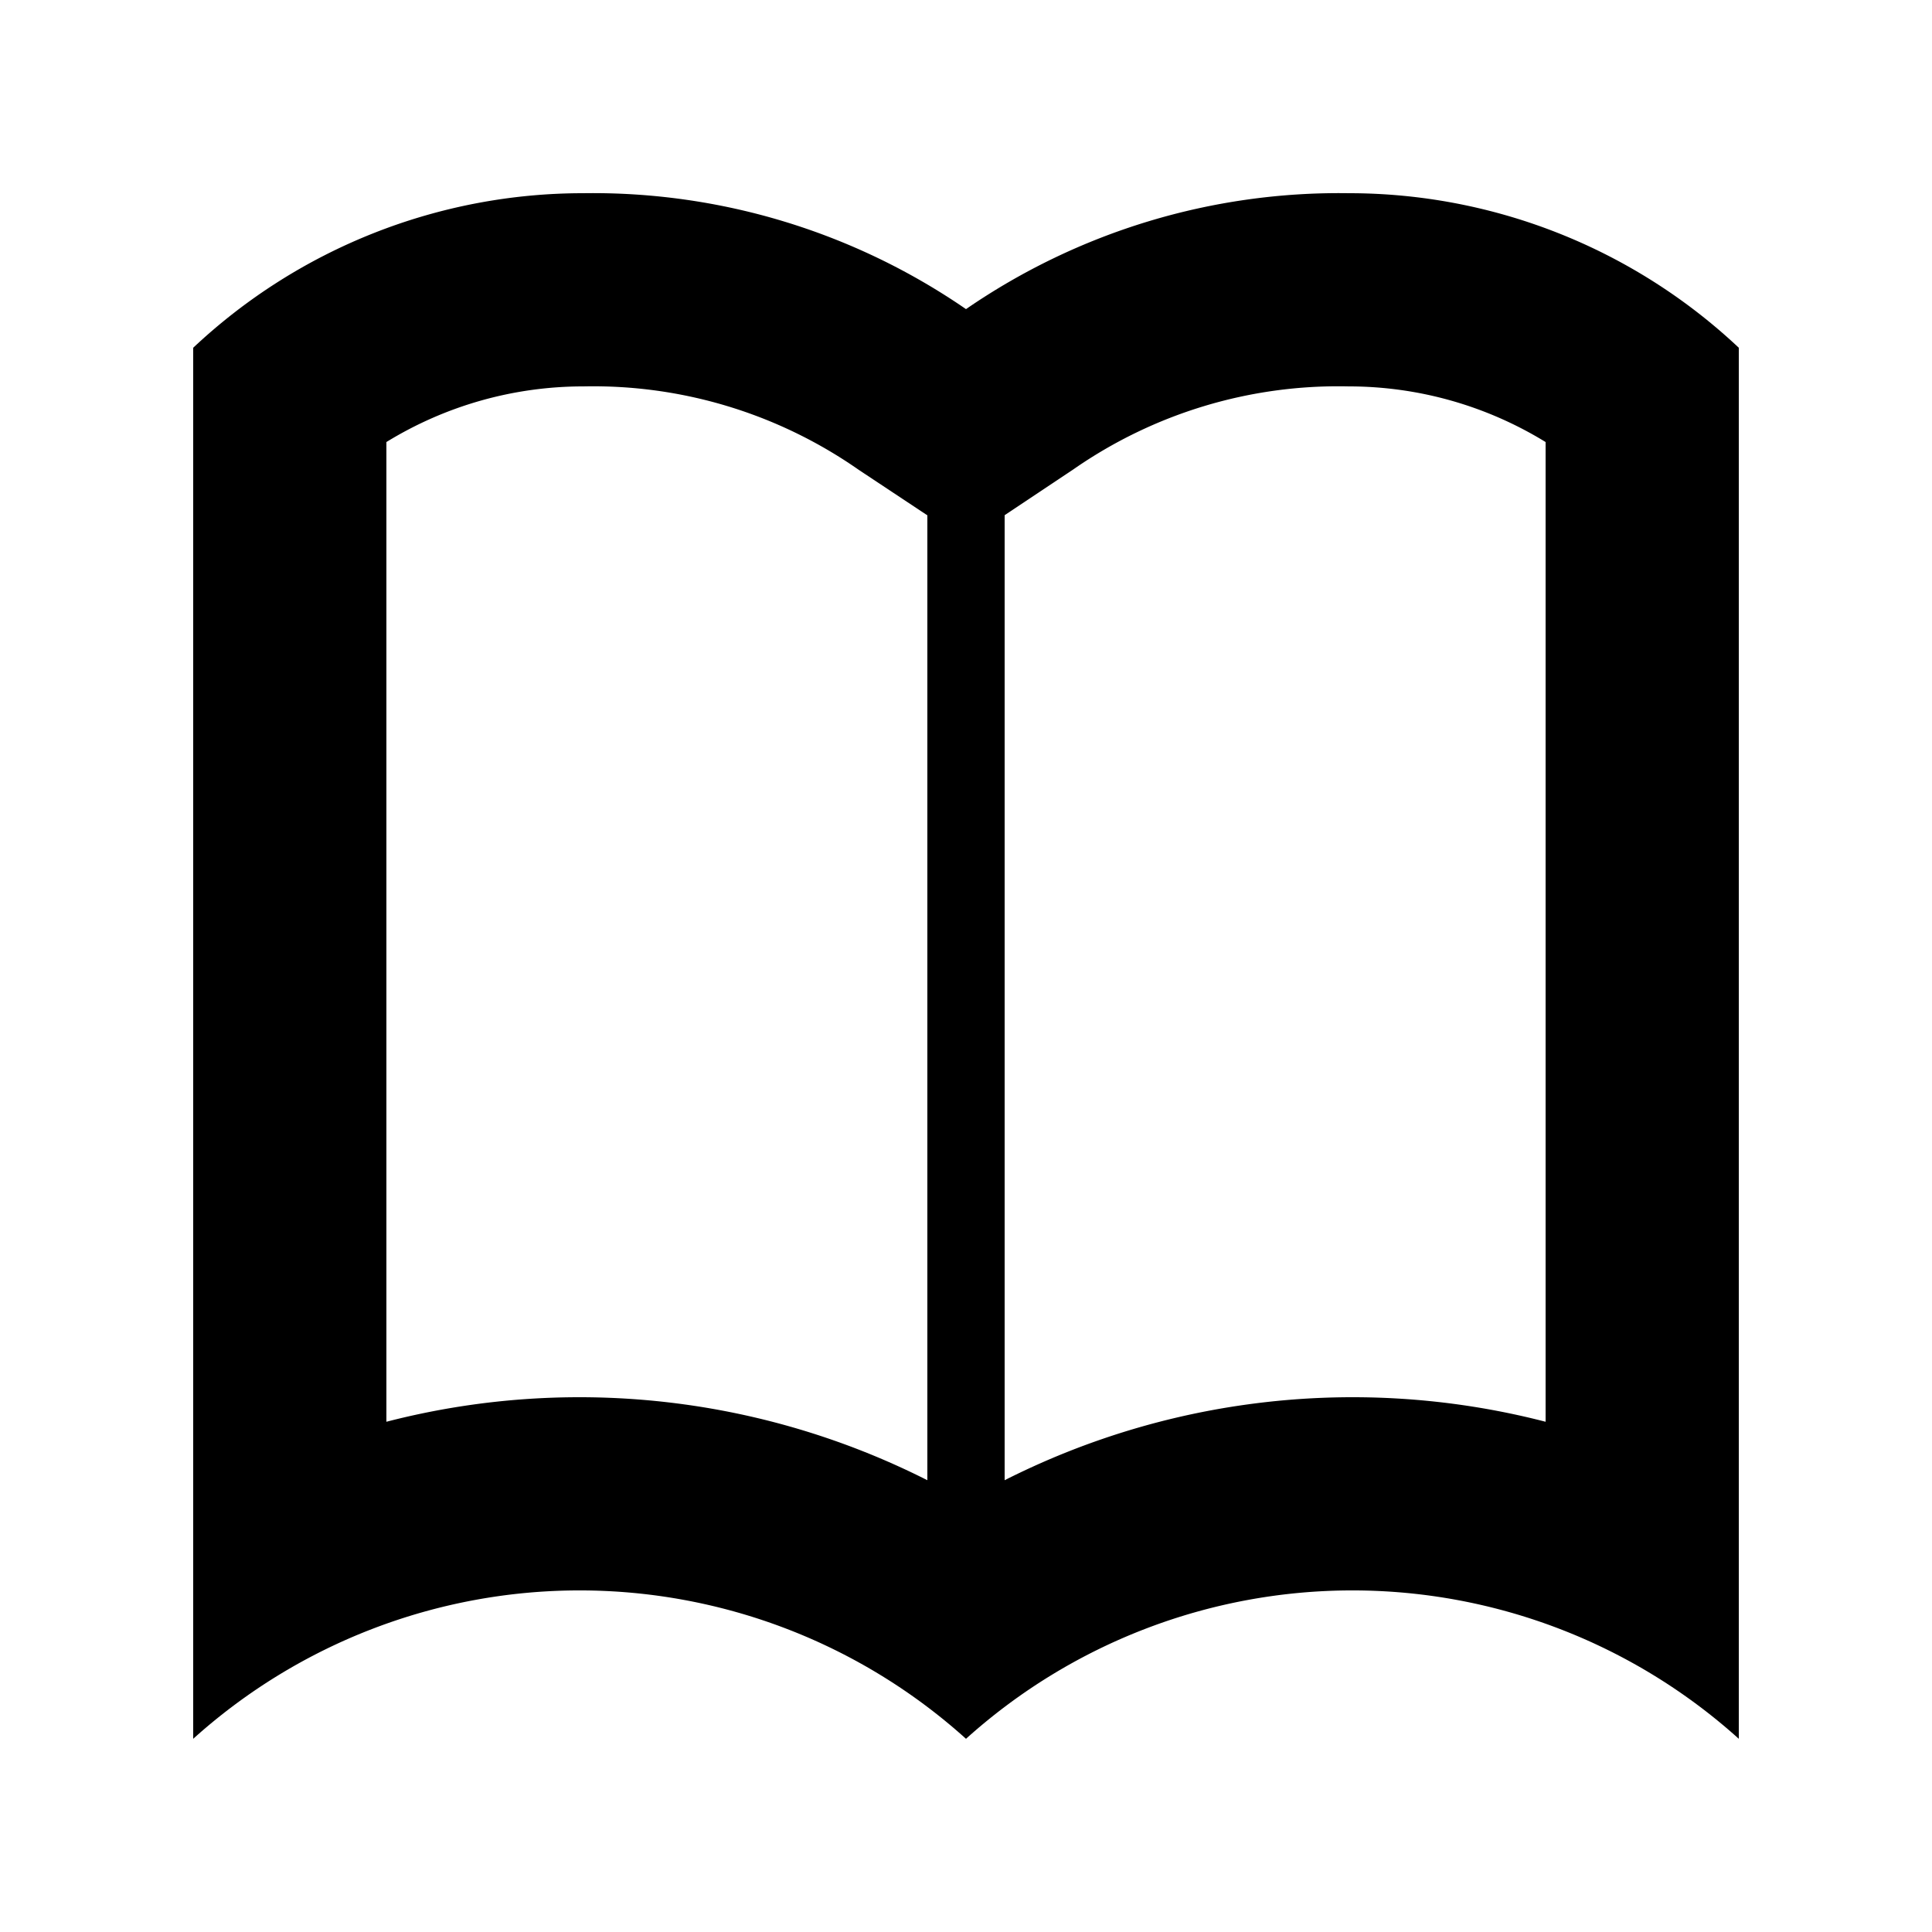 <svg xmlns="http://www.w3.org/2000/svg" viewBox="0 0 100 100" class="icon"><defs><style>.stroke-thin-center{fill:none;stroke:#000;stroke-miterlimit:10;stroke-width:4px;}</style></defs><title>book-open</title><path d="M69.81,20A19.46,19.46,0,0,1,80,22.88V73.59A39.91,39.91,0,0,0,50,77.7a39.91,39.91,0,0,0-30-4.11V22.88A19.46,19.46,0,0,1,30.19,20a24,24,0,0,1,14.26,4.32L50,28l5.55-3.7A24,24,0,0,1,69.81,20m0-10A34.05,34.05,0,0,0,50,16a34.05,34.05,0,0,0-19.81-6A29.45,29.45,0,0,0,10,18V90a29.88,29.88,0,0,1,40,0,29.88,29.88,0,0,1,40,0V18a29.45,29.45,0,0,0-20.19-8Z"></path><line class="stroke-thin-center" x1="50" y1="24" x2="50" y2="79"></line></svg>